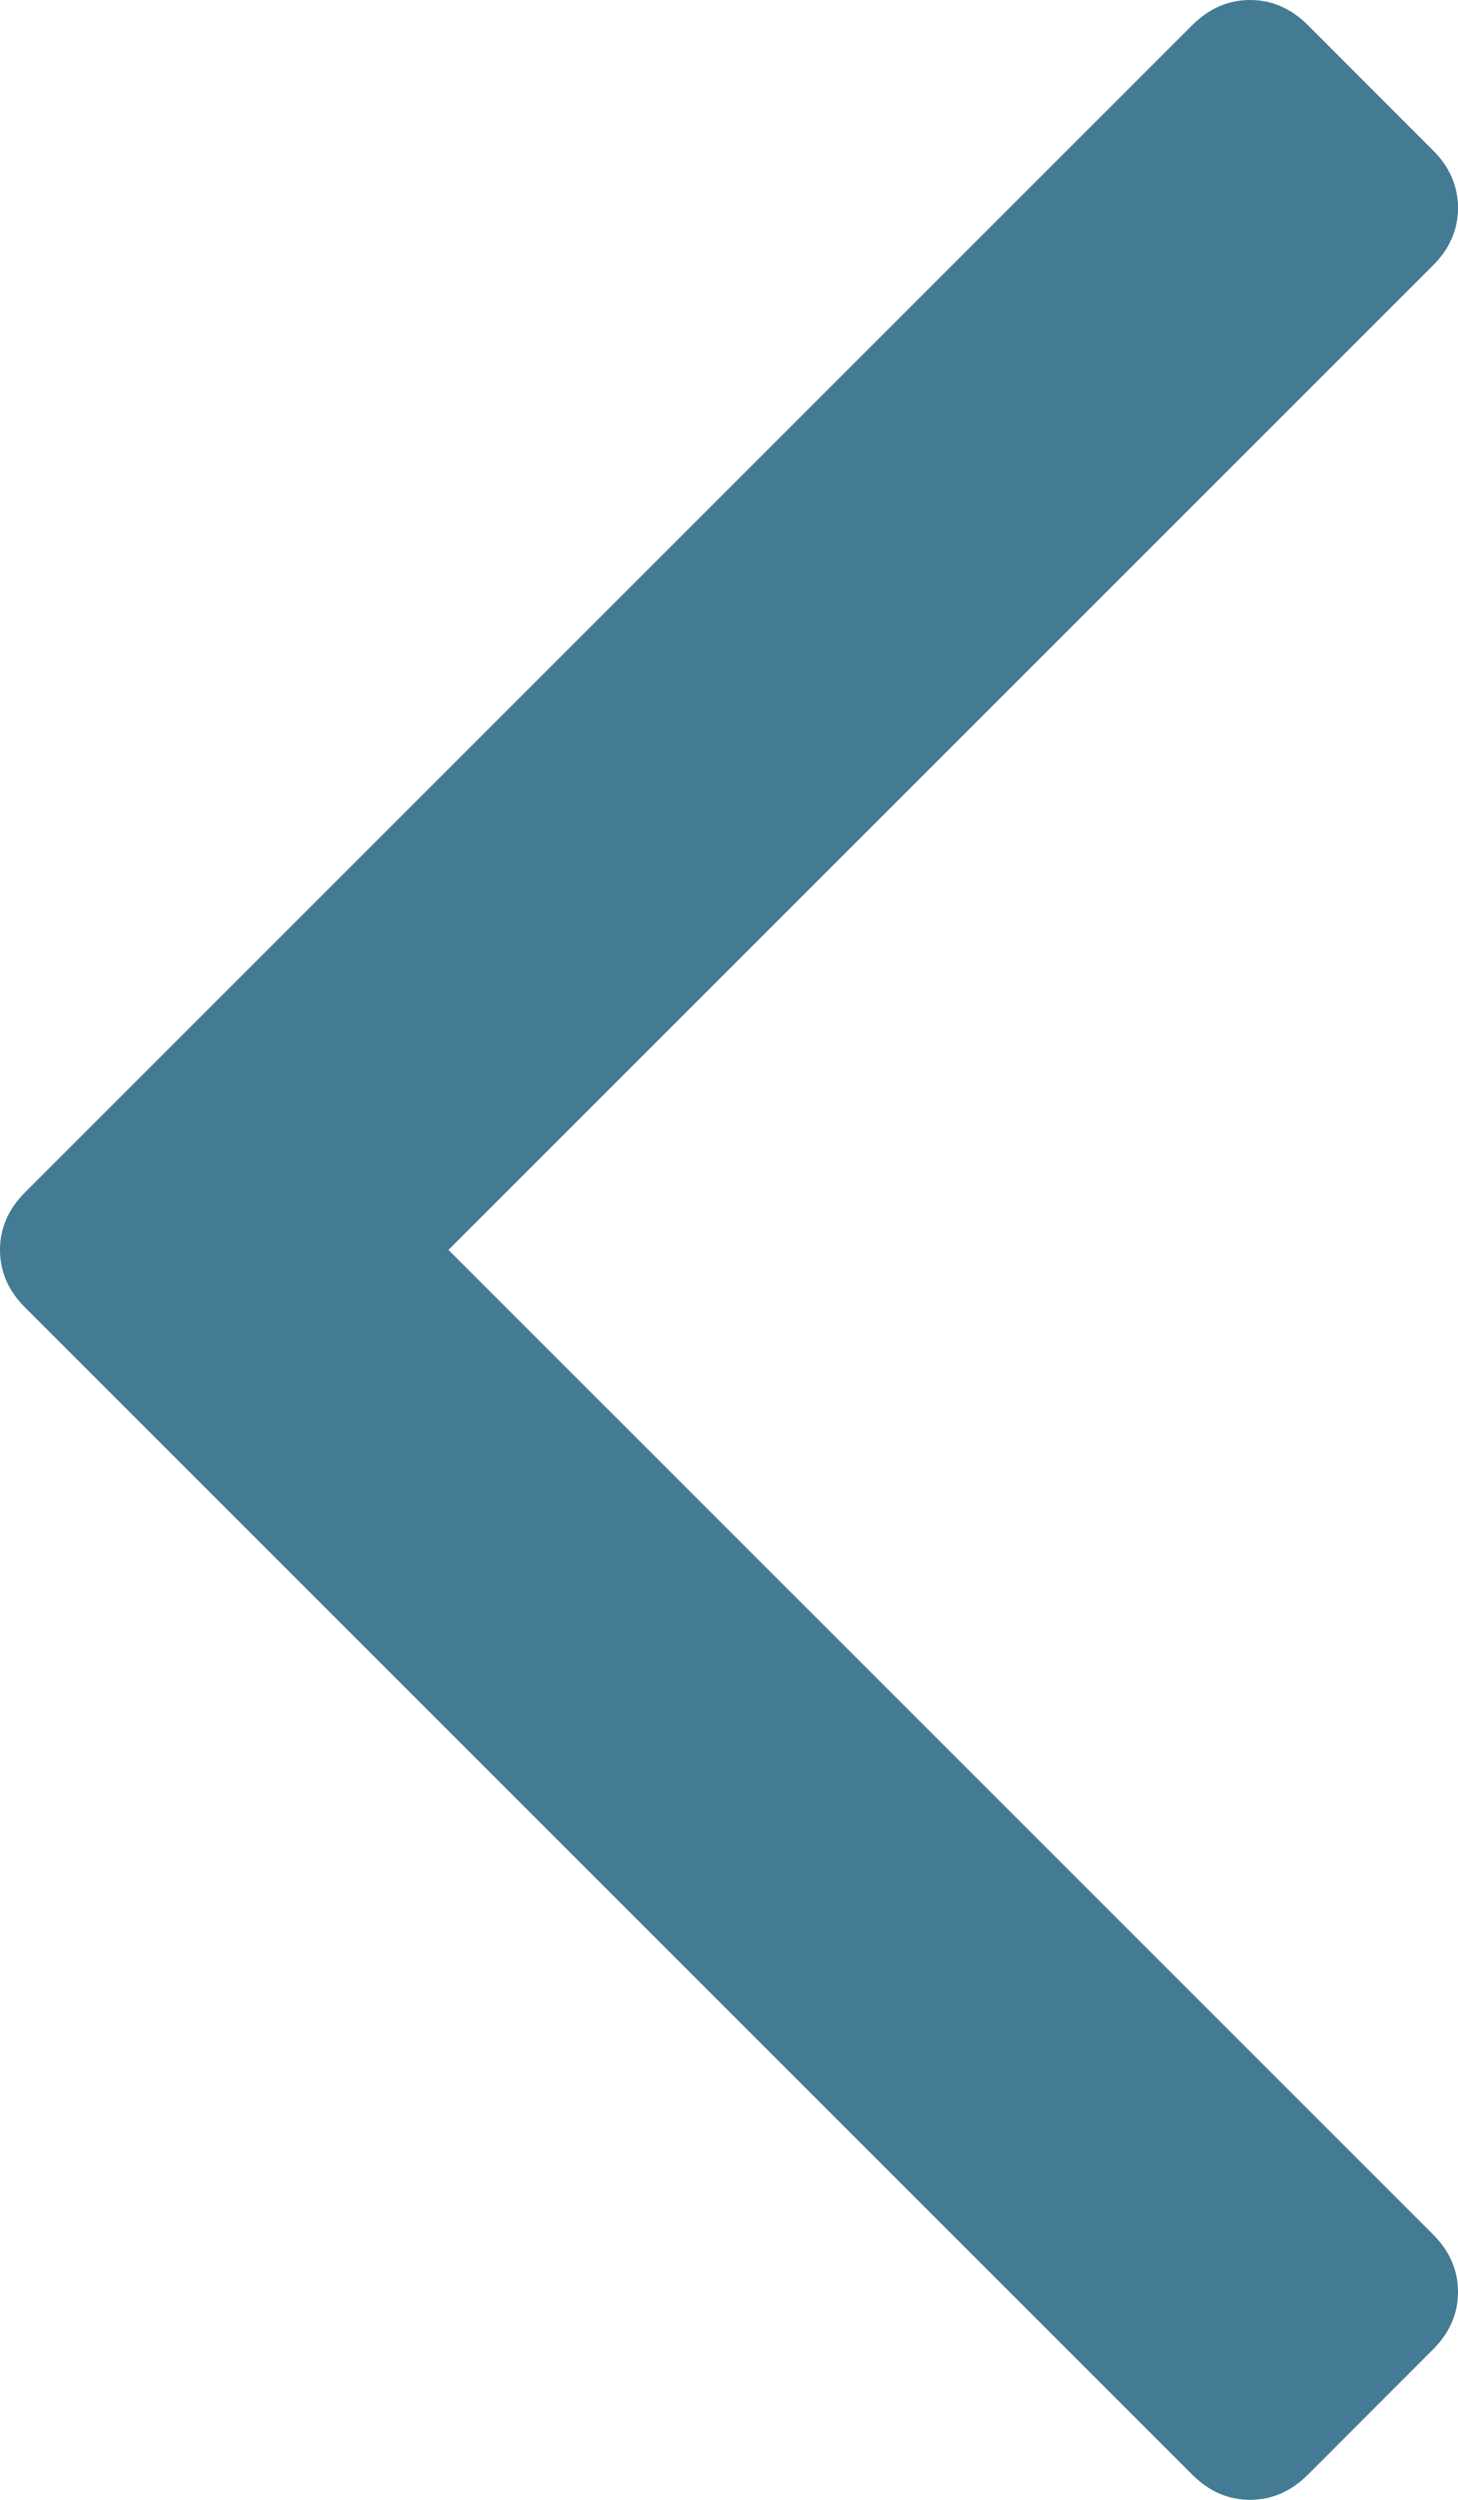﻿<?xml version="1.0" encoding="utf-8"?>
<svg version="1.1" xmlns:xlink="http://www.w3.org/1999/xlink" width="14px" height="24px" xmlns="http://www.w3.org/2000/svg">
  <g transform="matrix(1 0 0 1 -50 -88 )">
    <path d="M 13.759 1.443  C 13.92 1.603  14 1.788  14 1.996  C 14 2.204  13.92 2.389  13.759 2.549  L 4.306 12  L 13.759 21.451  C 13.92 21.611  14 21.796  14 22.004  C 14 22.212  13.92 22.397  13.759 22.557  L 12.557 23.76  C 12.396 23.92  12.212 24  12.003 24  C 11.795 24  11.611 23.92  11.45 23.76  L 0.241 12.553  C 0.08 12.393  0 12.208  0 12  C 0 11.792  0.08 11.607  0.241 11.447  L 11.45 0.24  C 11.611 0.08  11.795 0  12.003 0  C 12.212 0  12.396 0.08  12.557 0.24  L 13.759 1.443  Z " fill-rule="nonzero" fill="#427b93" stroke="none" transform="matrix(1 0 0 1 50 88 )" />
  </g>
</svg>